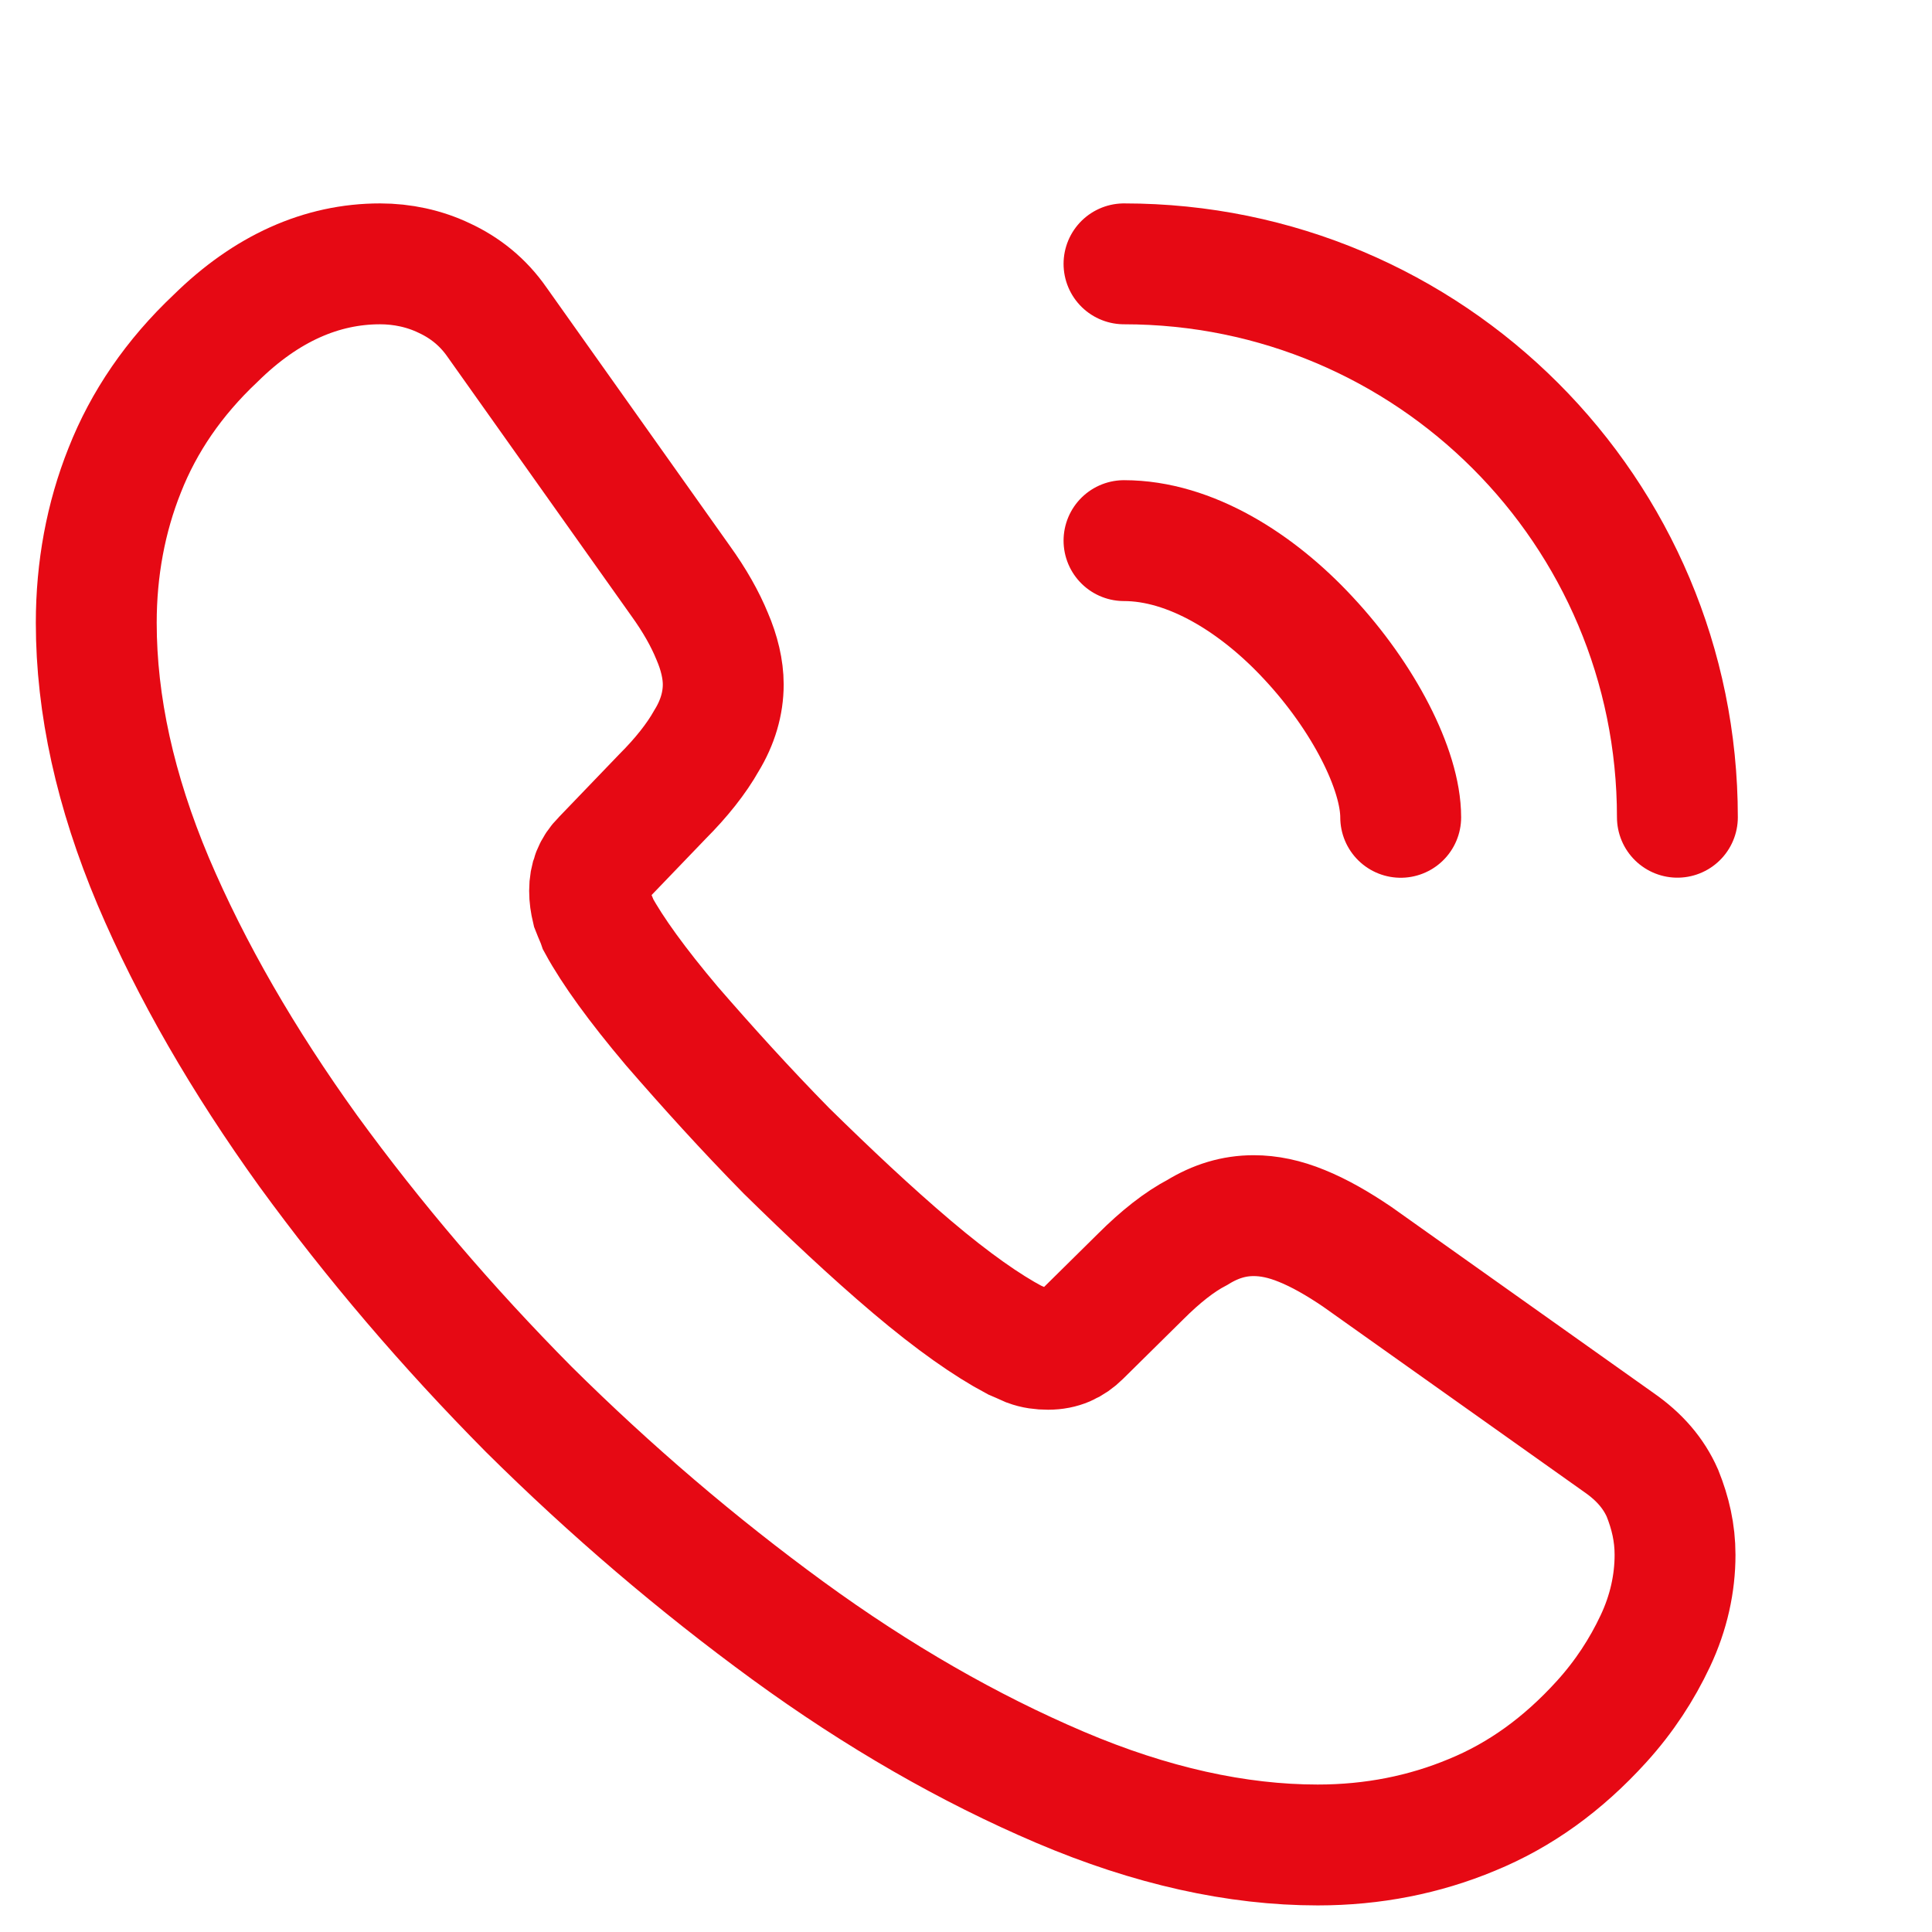 <svg width="23" height="23" viewBox="0 0 23 23" fill="none" xmlns="http://www.w3.org/2000/svg">
<path d="M19.941 18.51C19.941 18.849 19.866 19.197 19.706 19.536C19.546 19.875 19.339 20.195 19.066 20.496C18.605 21.004 18.096 21.371 17.522 21.606C16.958 21.841 16.346 21.964 15.687 21.964C14.727 21.964 13.701 21.738 12.619 21.277C11.537 20.816 10.454 20.195 9.381 19.413C8.299 18.623 7.273 17.747 6.295 16.778C5.325 15.799 4.45 14.774 3.669 13.701C2.897 12.628 2.276 11.555 1.824 10.491C1.372 9.418 1.146 8.393 1.146 7.414C1.146 6.774 1.259 6.162 1.485 5.597C1.711 5.023 2.069 4.496 2.568 4.026C3.17 3.433 3.829 3.141 4.525 3.141C4.789 3.141 5.052 3.197 5.288 3.31C5.532 3.423 5.749 3.593 5.918 3.837L8.102 6.915C8.271 7.15 8.393 7.367 8.478 7.574C8.563 7.771 8.61 7.969 8.61 8.148C8.61 8.374 8.544 8.6 8.412 8.816C8.29 9.033 8.111 9.258 7.885 9.484L7.17 10.228C7.066 10.331 7.019 10.454 7.019 10.604C7.019 10.68 7.029 10.745 7.047 10.821C7.076 10.896 7.104 10.953 7.123 11.009C7.292 11.319 7.584 11.724 7.998 12.214C8.422 12.703 8.873 13.202 9.363 13.701C9.871 14.199 10.36 14.661 10.859 15.084C11.348 15.498 11.753 15.78 12.073 15.95C12.12 15.969 12.177 15.997 12.242 16.025C12.318 16.053 12.393 16.063 12.478 16.063C12.638 16.063 12.76 16.006 12.864 15.903L13.579 15.197C13.814 14.962 14.04 14.783 14.257 14.67C14.473 14.538 14.69 14.472 14.925 14.472C15.104 14.472 15.292 14.51 15.499 14.595C15.706 14.679 15.922 14.802 16.158 14.962L19.273 17.173C19.518 17.343 19.687 17.54 19.791 17.776C19.885 18.011 19.941 18.246 19.941 18.51Z" stroke="#E60914" stroke-width="1.439" stroke-miterlimit="10"/>
<path d="M16.675 9.73C16.675 9.165 16.233 8.299 15.574 7.594C14.971 6.944 14.171 6.436 13.381 6.436" stroke="#E60914" stroke-width="1.439" stroke-linecap="round" stroke-linejoin="round"/>
<path d="M19.969 9.729C19.969 6.087 17.023 3.141 13.381 3.141" stroke="#E60914" stroke-width="1.439" stroke-linecap="round" stroke-linejoin="round"/>
</svg>
